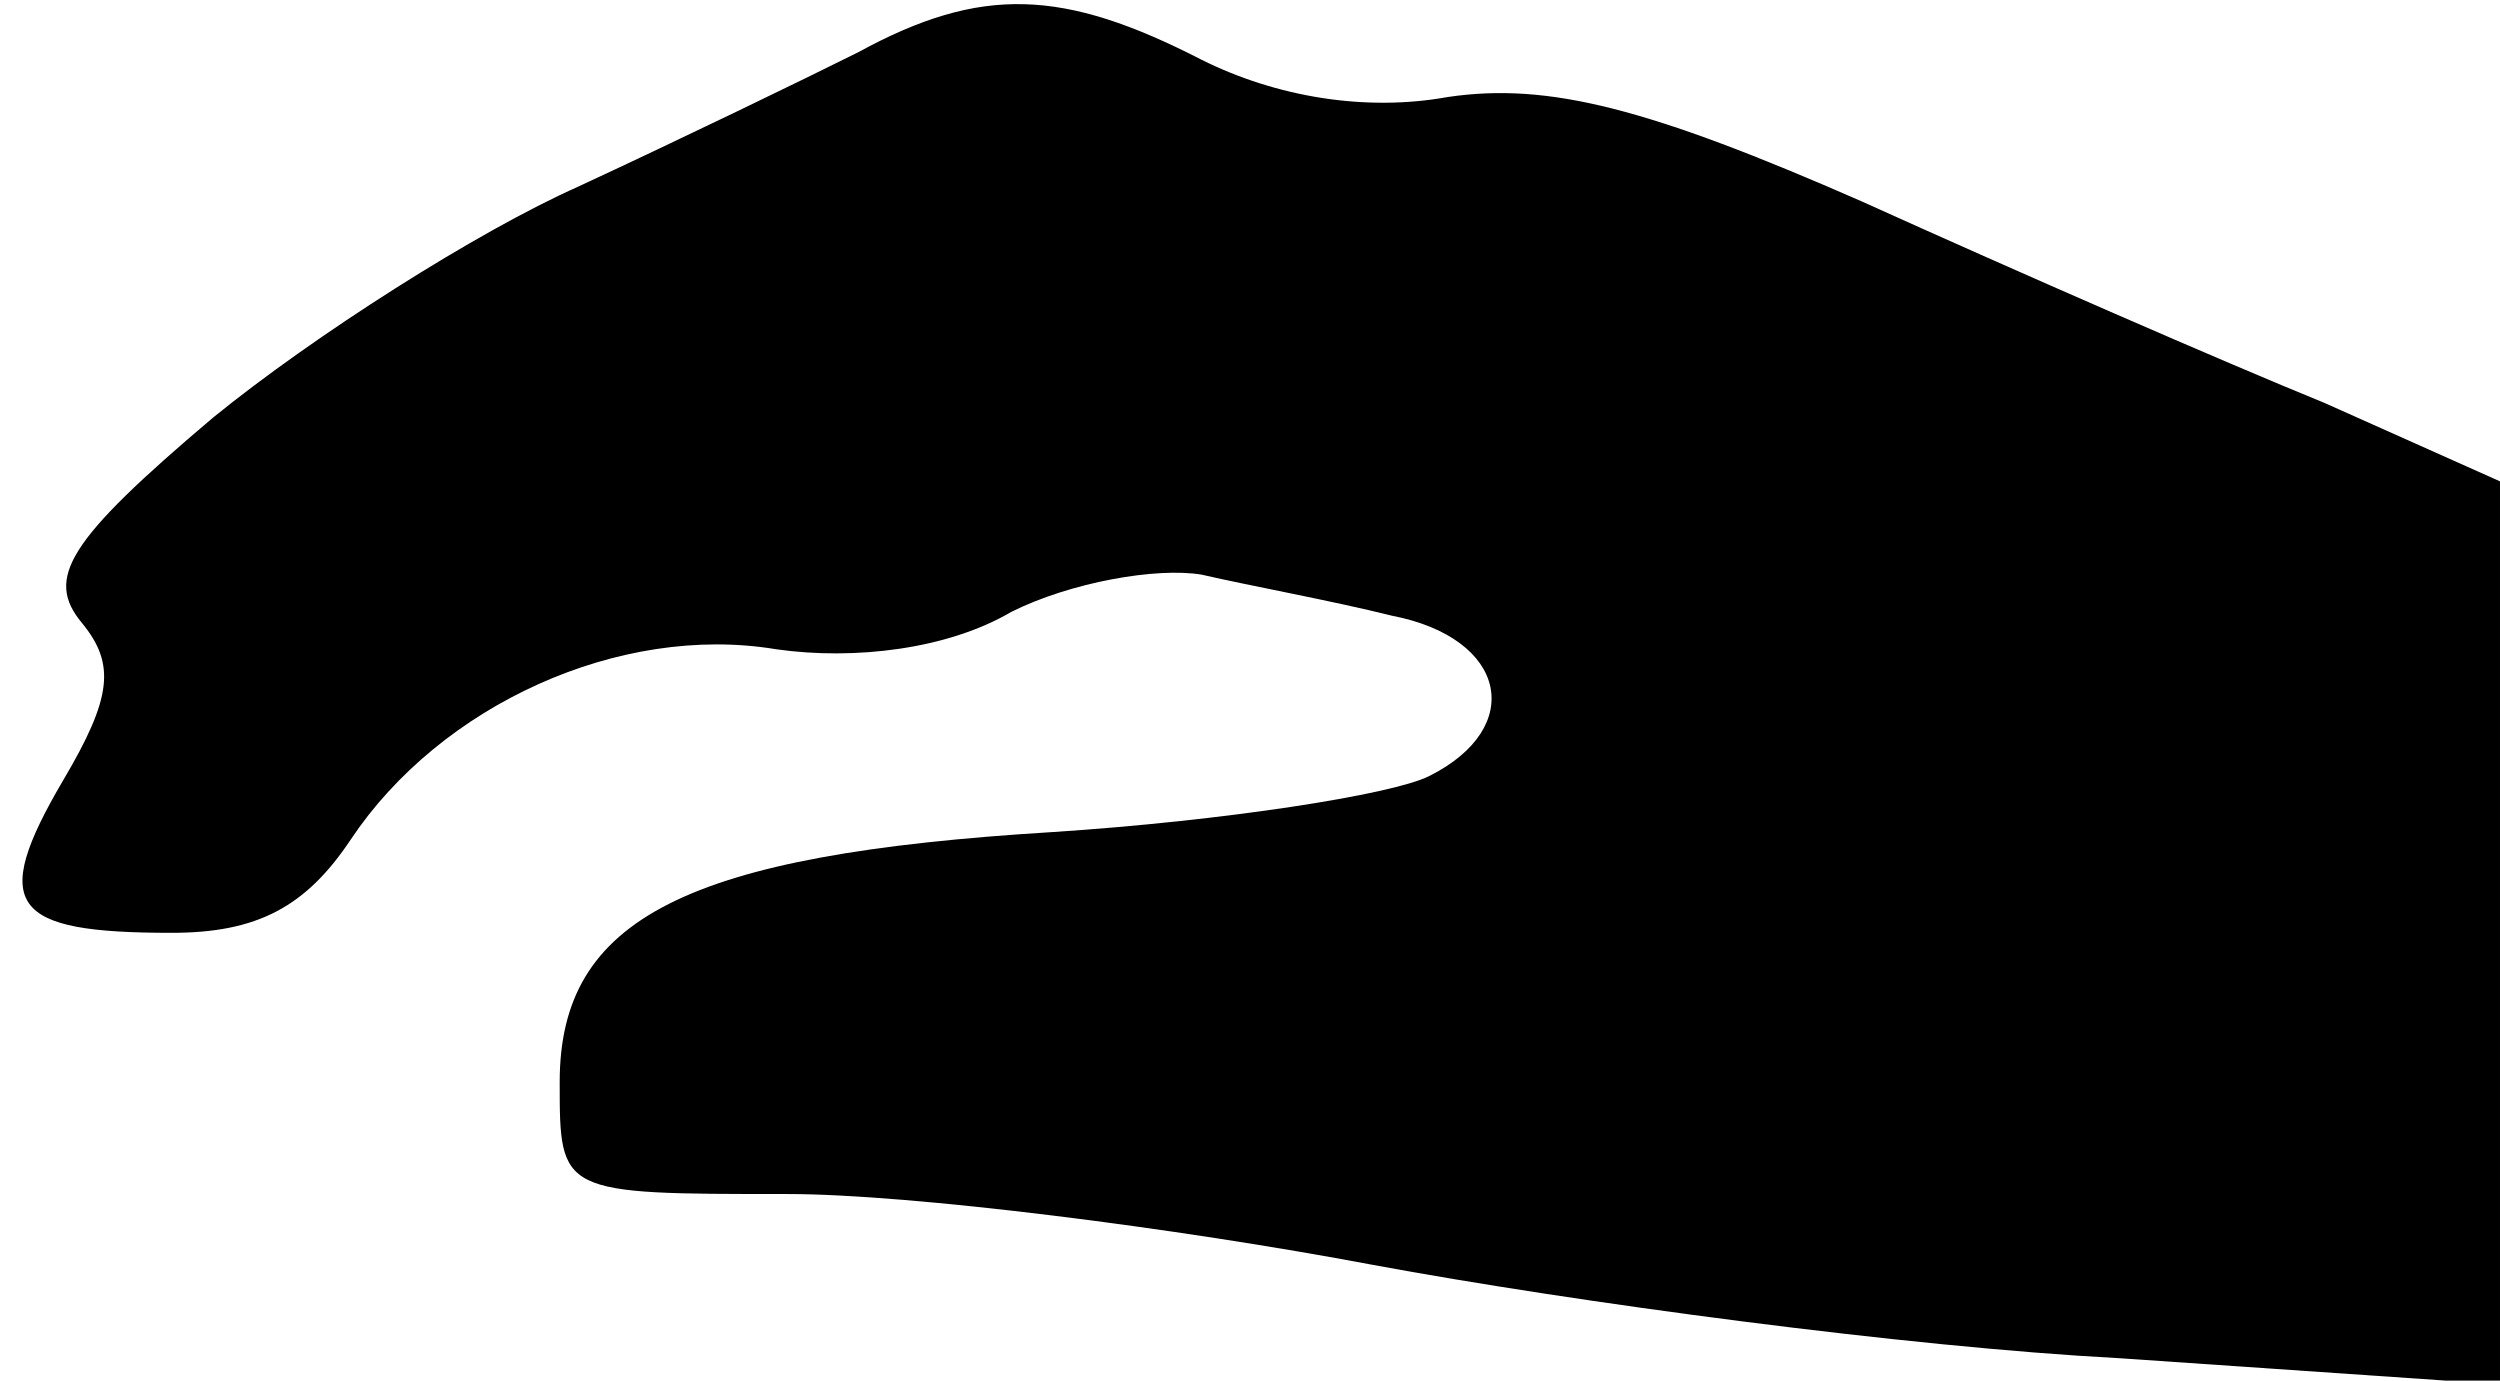 <?xml version="1.0" standalone="no"?>
<!DOCTYPE svg PUBLIC "-//W3C//DTD SVG 20010904//EN"
 "http://www.w3.org/TR/2001/REC-SVG-20010904/DTD/svg10.dtd">
<svg version="1.0" xmlns="http://www.w3.org/2000/svg"
 width="67pt" height="37pt" viewBox="0 0 67 37"
 preserveAspectRatio="xMidYMid meet">
<g transform="translate(0,37) scale(0.1,-0.1)"
fill="#000000" stroke="none">
<path fill="#000000" stroke="none" d="M230 356 c-14 -7 -47 -23 -75 -36 -27
-12 -71 -40 -98 -62 -39 -33 -45 -43 -35 -55 9 -11 8 -20 -5 -42 -20 -34 -14
-41 29 -41 23 0 36 7 48 25 24 36 72 58 114 51 21 -3 46 0 63 10 16 8 39 12
51 10 13 -3 35 -7 51 -11 31 -6 36 -30 10 -43 -10 -5 -55 -12 -101 -15 -98 -6
-132 -23 -132 -67 0 -30 0 -30 61 -30 33 0 104 -9 157 -19 54 -10 143 -22 200
-25 l102 -7 0 121 0 121 -47 21 c-27 11 -82 35 -124 54 -57 25 -84 32 -111 28
-22 -4 -46 0 -66 10 -37 19 -59 20 -92 2z"/>
</g>
</svg>
